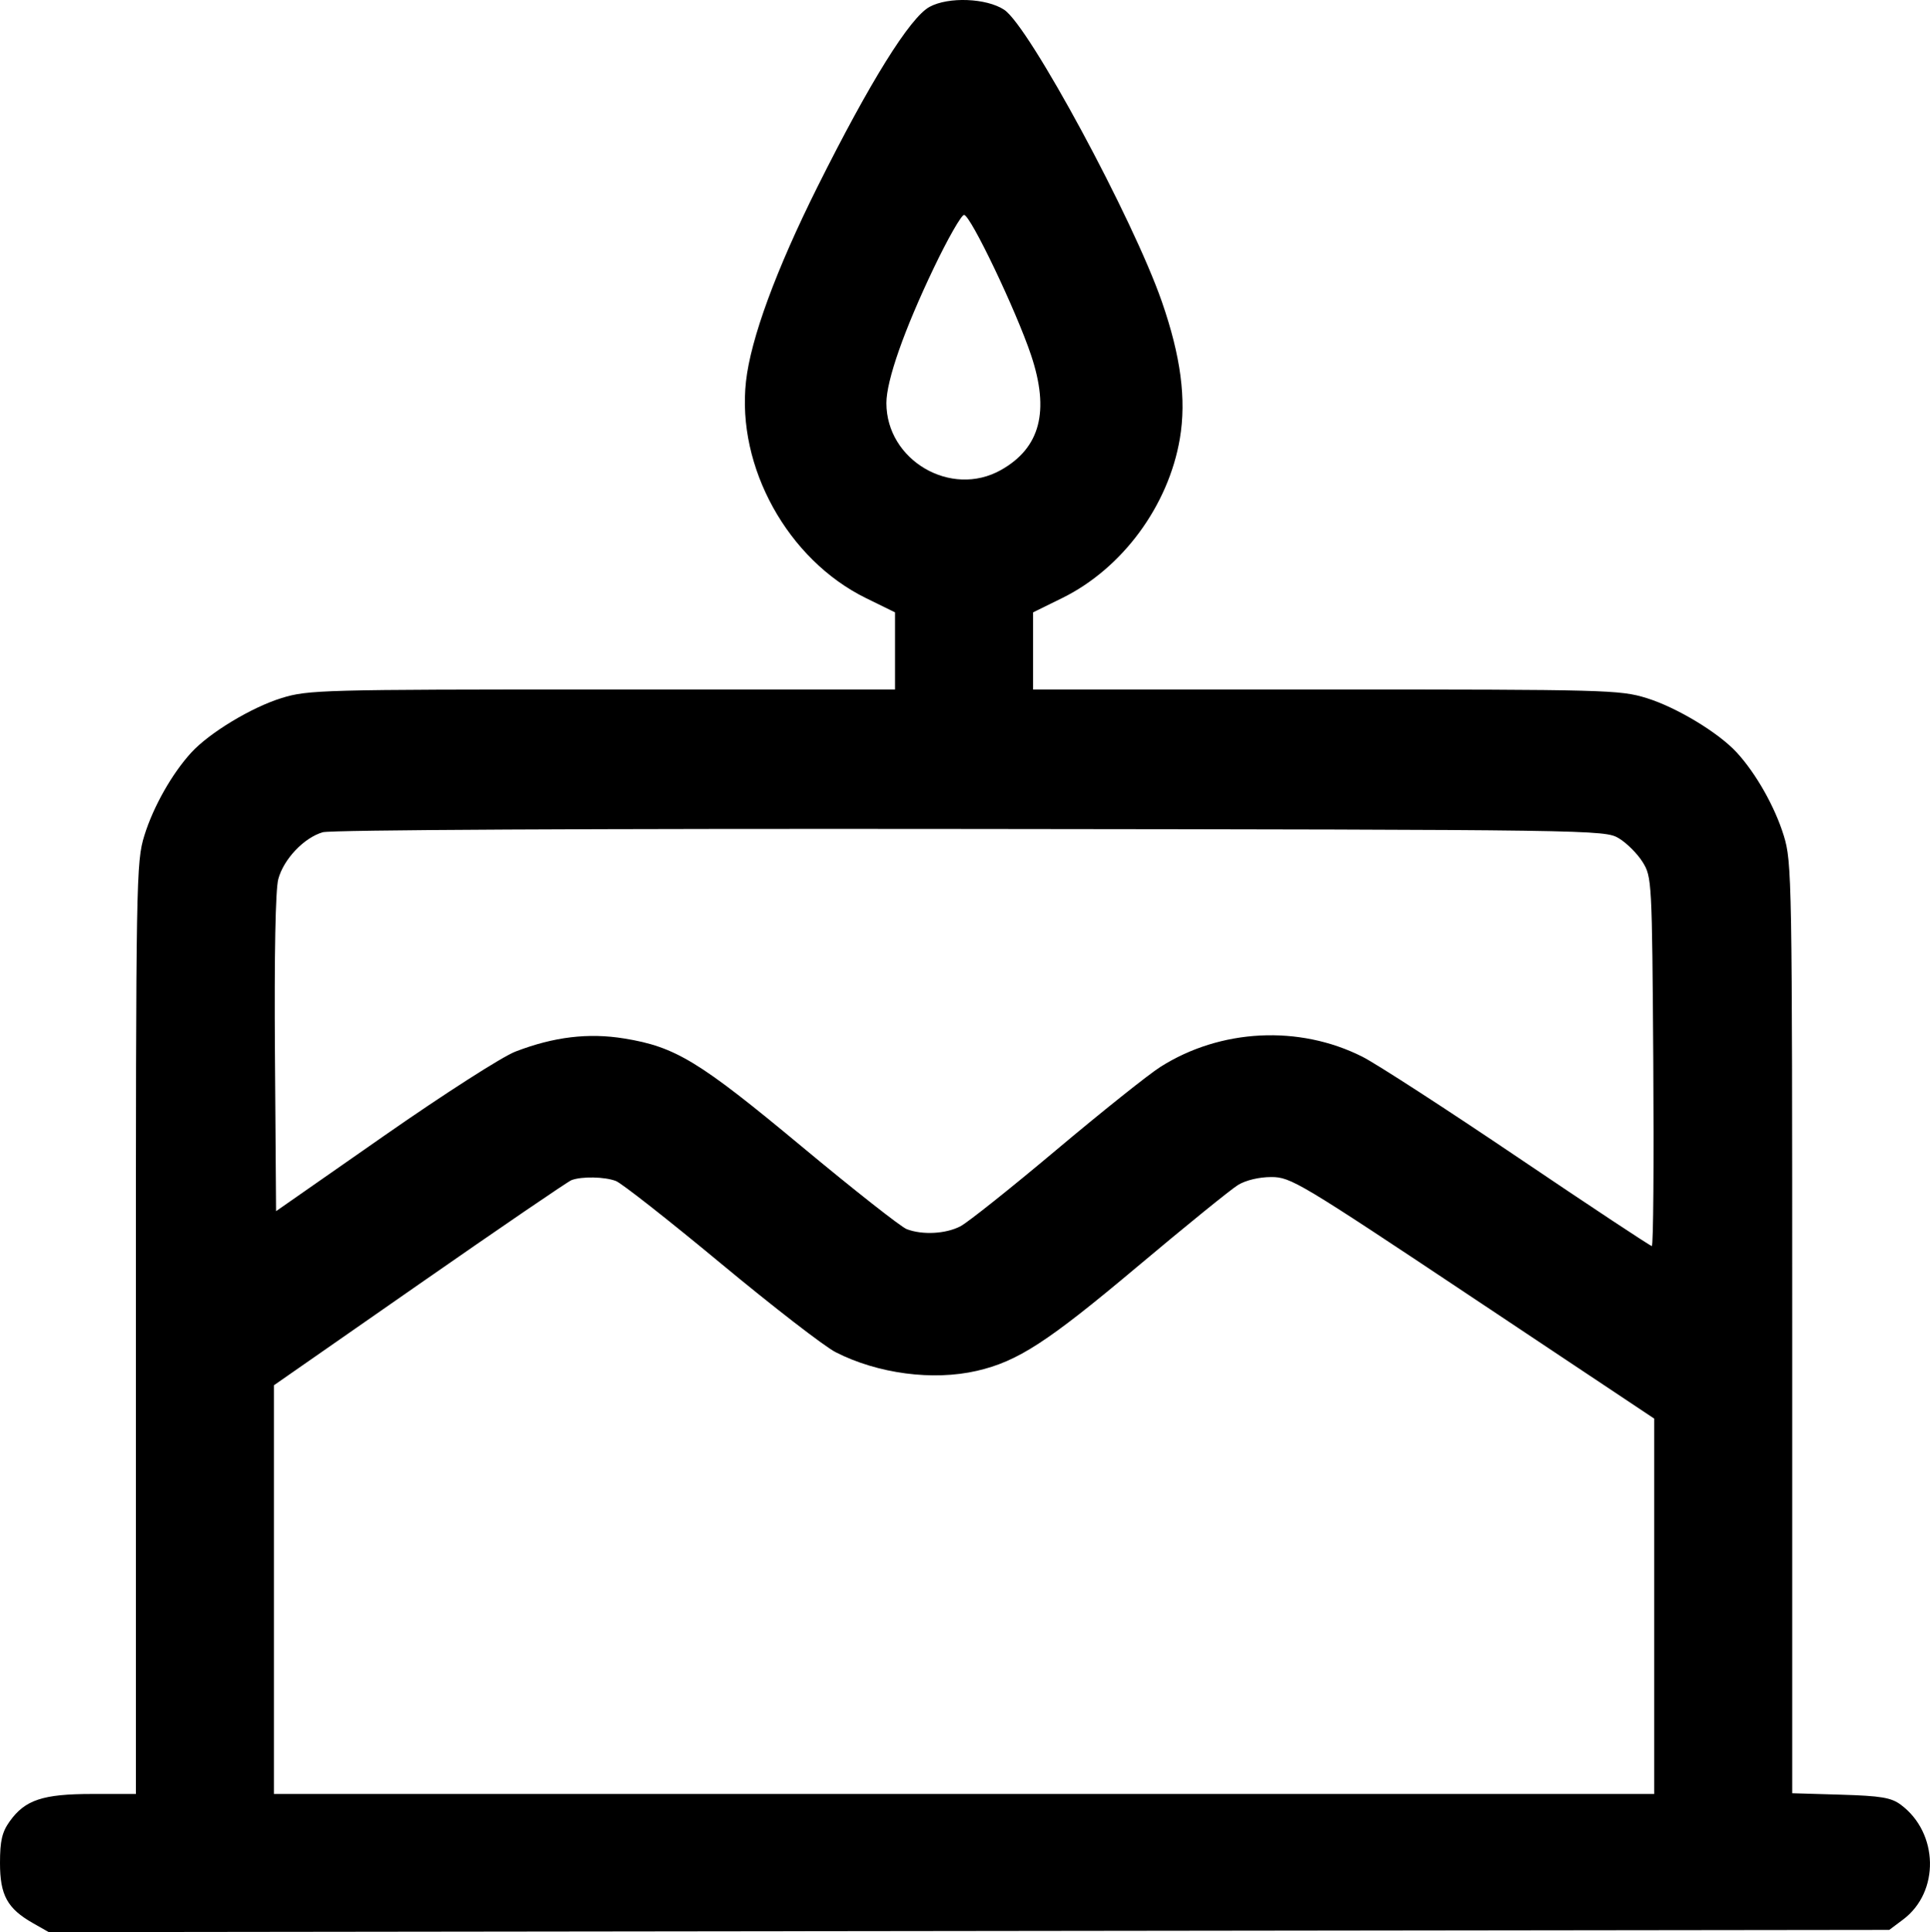 <svg xmlns="http://www.w3.org/2000/svg" version="1.1" viewBox="32.5 32.19 447.44 447.83"><path d="M 248 33.783 C 243.463 36.252, 234.129 51.238, 222.016 75.500 C 212.406 94.748, 206.539 110.725, 205.447 120.612 C 203.257 140.463, 215.146 161.930, 233.250 170.813 L 240 174.125 240 183.063 L 240 192 172.105 192 C 107.204 192, 103.927 192.088, 97.783 193.985 C 90.812 196.138, 81.074 202.014, 76.851 206.614 C 72.386 211.478, 68.026 219.185, 65.964 225.855 C 64.063 232.006, 64 235.691, 64 340.105 L 64 448 53.901 448 C 42.402 448, 38.305 449.362, 34.730 454.373 C 32.973 456.837, 32.500 458.878, 32.500 464 C 32.500 471.462, 34.198 474.555, 40.148 477.939 L 43.797 480.014 257.148 479.757 L 470.500 479.500 473.712 477.090 C 482.231 470.698, 481.959 457.044, 473.182 450.500 C 470.953 448.838, 468.601 448.443, 459.250 448.164 L 448 447.828 448 340.019 C 448 235.691, 447.937 232.006, 446.036 225.855 C 443.974 219.185, 439.614 211.478, 435.149 206.614 C 430.926 202.014, 421.188 196.138, 414.217 193.985 C 408.073 192.088, 404.796 192, 339.895 192 L 272 192 272 183.063 L 272 174.125 278.741 170.813 C 292.680 163.963, 303.395 149.440, 306.032 133.820 C 307.563 124.746, 306.251 114.769, 301.864 102.132 C 295.169 82.851, 271.086 38.263, 265.310 34.457 C 261.188 31.741, 252.381 31.398, 248 33.783 M 249.006 94.250 C 242.104 108.685, 238 120.379, 238 125.611 C 238 138.888, 252.965 147.644, 264.539 141.139 C 273.665 136.010, 275.896 127.506, 271.530 114.487 C 268.067 104.162, 257.473 82, 256 82 C 255.374 82, 252.227 87.513, 249.006 94.250 M 107.315 225.095 C 102.958 226.365, 98.261 231.316, 97.012 235.956 C 96.361 238.373, 96.073 253.411, 96.238 276.360 L 96.500 312.914 121.500 295.477 C 135.434 285.757, 148.934 277.102, 152 275.923 C 160.920 272.491, 168.918 271.530, 177.246 272.891 C 189.144 274.835, 194.579 278.144, 218.400 297.953 C 230.445 307.969, 241.387 316.577, 242.715 317.082 C 246.369 318.471, 251.741 318.185, 255.156 316.419 C 256.837 315.550, 266.827 307.599, 277.356 298.750 C 287.885 289.900, 298.750 281.232, 301.500 279.487 C 315.462 270.627, 333.670 269.709, 348.363 277.125 C 351.587 278.753, 367.861 289.290, 384.526 300.542 C 401.192 311.794, 415.109 321, 415.454 321 C 415.799 321, 415.950 301.762, 415.790 278.250 C 415.505 236.307, 415.459 235.434, 413.319 232 C 412.120 230.075, 409.645 227.600, 407.819 226.500 C 404.543 224.526, 402.576 224.498, 257.500 224.334 C 169.498 224.234, 109.222 224.540, 107.315 225.095 M 165 305.717 C 164.175 306.024, 148.313 316.849, 129.750 329.771 L 96 353.267 96 400.633 L 96 448 256 448 L 416 448 416 404.495 L 416 360.989 373.974 332.995 C 333.755 306.203, 331.745 305, 327.224 305.004 C 324.393 305.006, 321.298 305.746, 319.500 306.850 C 317.850 307.863, 307.275 316.441, 296 325.913 C 275.365 343.246, 268.434 347.740, 258.972 349.921 C 248.769 352.272, 236.010 350.589, 226.233 345.603 C 223.630 344.275, 211.645 335.009, 199.600 325.012 C 187.555 315.016, 176.613 306.423, 175.285 305.918 C 172.669 304.923, 167.406 304.820, 165 305.717" stroke="none" fill-rule="evenodd"/></svg>